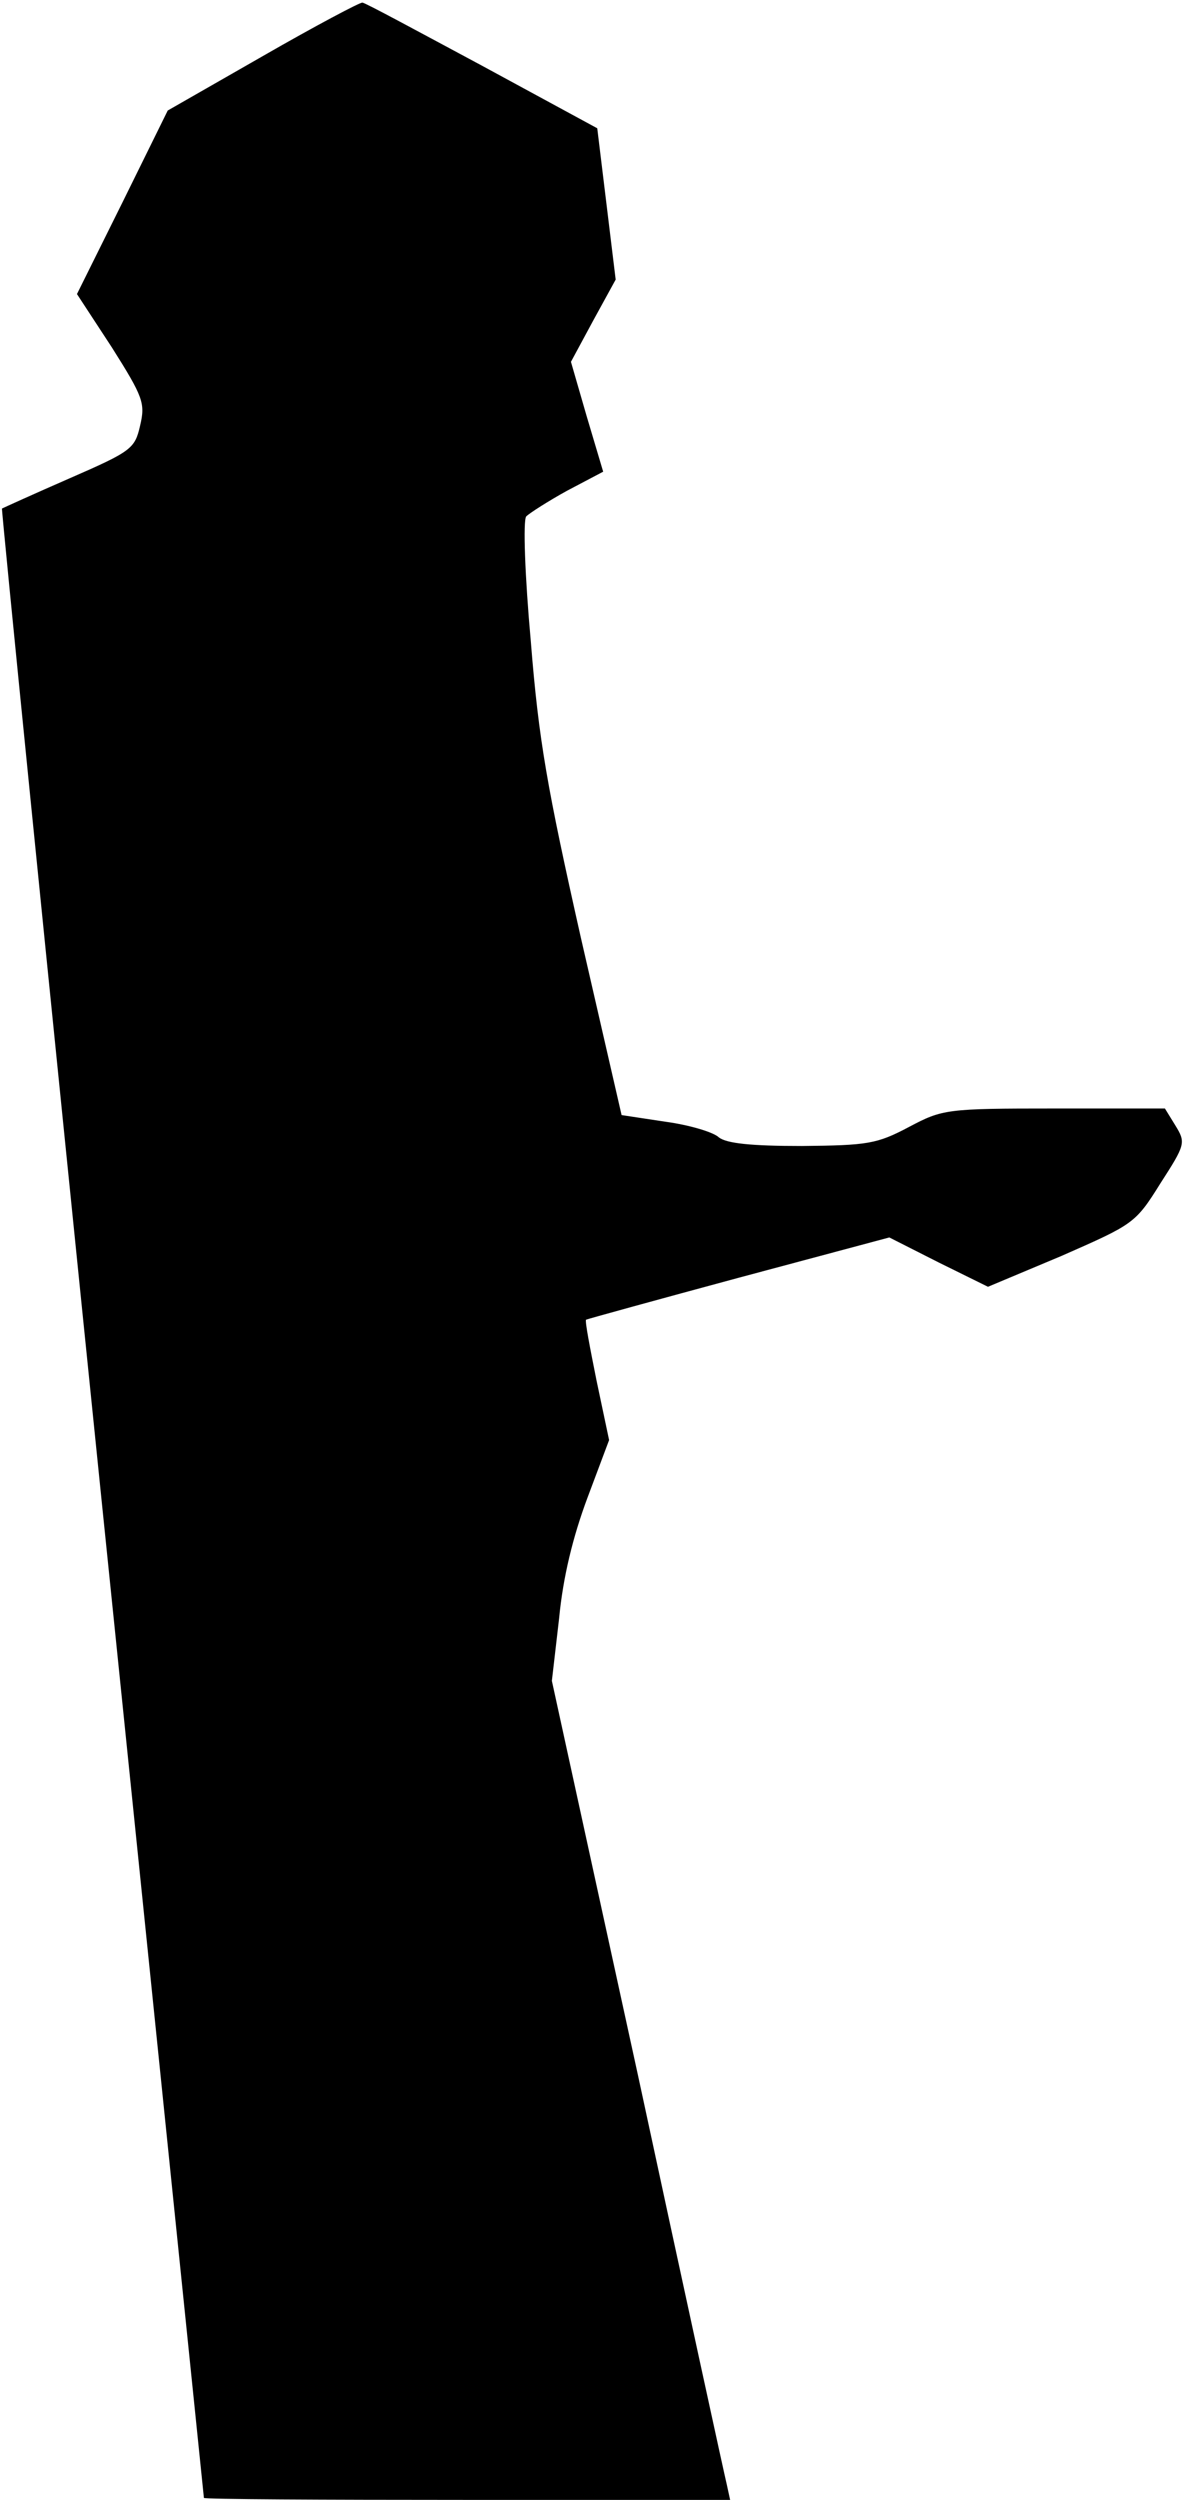 <?xml version="1.0" standalone="no"?>
<!DOCTYPE svg PUBLIC "-//W3C//DTD SVG 20010904//EN"
 "http://www.w3.org/TR/2001/REC-SVG-20010904/DTD/svg10.dtd">
<svg version="1.0" xmlns="http://www.w3.org/2000/svg"
 width="180pt" height="380pt" viewBox="0 0 180 380"
 preserveAspectRatio="xMidYMid meet">
<g transform="translate(0,380) scale(0.1,-0.1)"
fill="#000000" stroke="none">
<path fill="#000000" stroke="none" d="M400 3715 l-145 -83 -69 -140 -69 -139
53 -81 c48 -76 51 -85 43 -119 -8 -35 -13 -39 -107 -80 -55 -24 -101 -45 -103
-46 -1 -2 67 -682 152 -1513 85 -830 155 -1510 155 -1511 0 -2 180 -3 400 -3
l400 0 -5 23 c-3 12 -64 292 -135 622 l-131 600 11 95 c6 63 21 124 43 183
l33 88 -19 90 c-10 50 -18 91 -16 93 2 1 107 30 233 64 l228 61 75 -38 75 -37
112 47 c109 48 112 49 150 110 38 59 39 62 23 88 l-16 26 -168 0 c-164 0 -170
-1 -221 -28 -49 -26 -63 -28 -163 -29 -78 0 -114 4 -126 13 -8 8 -45 19 -82
24 l-66 10 -62 270 c-51 227 -64 299 -76 450 -9 99 -12 184 -7 190 5 5 33 23
62 39 l55 29 -25 84 -24 83 34 63 34 62 -14 115 -14 115 -175 95 c-97 52 -178
96 -182 96 -3 1 -71 -35 -151 -81z"/>
</g>
</svg>
